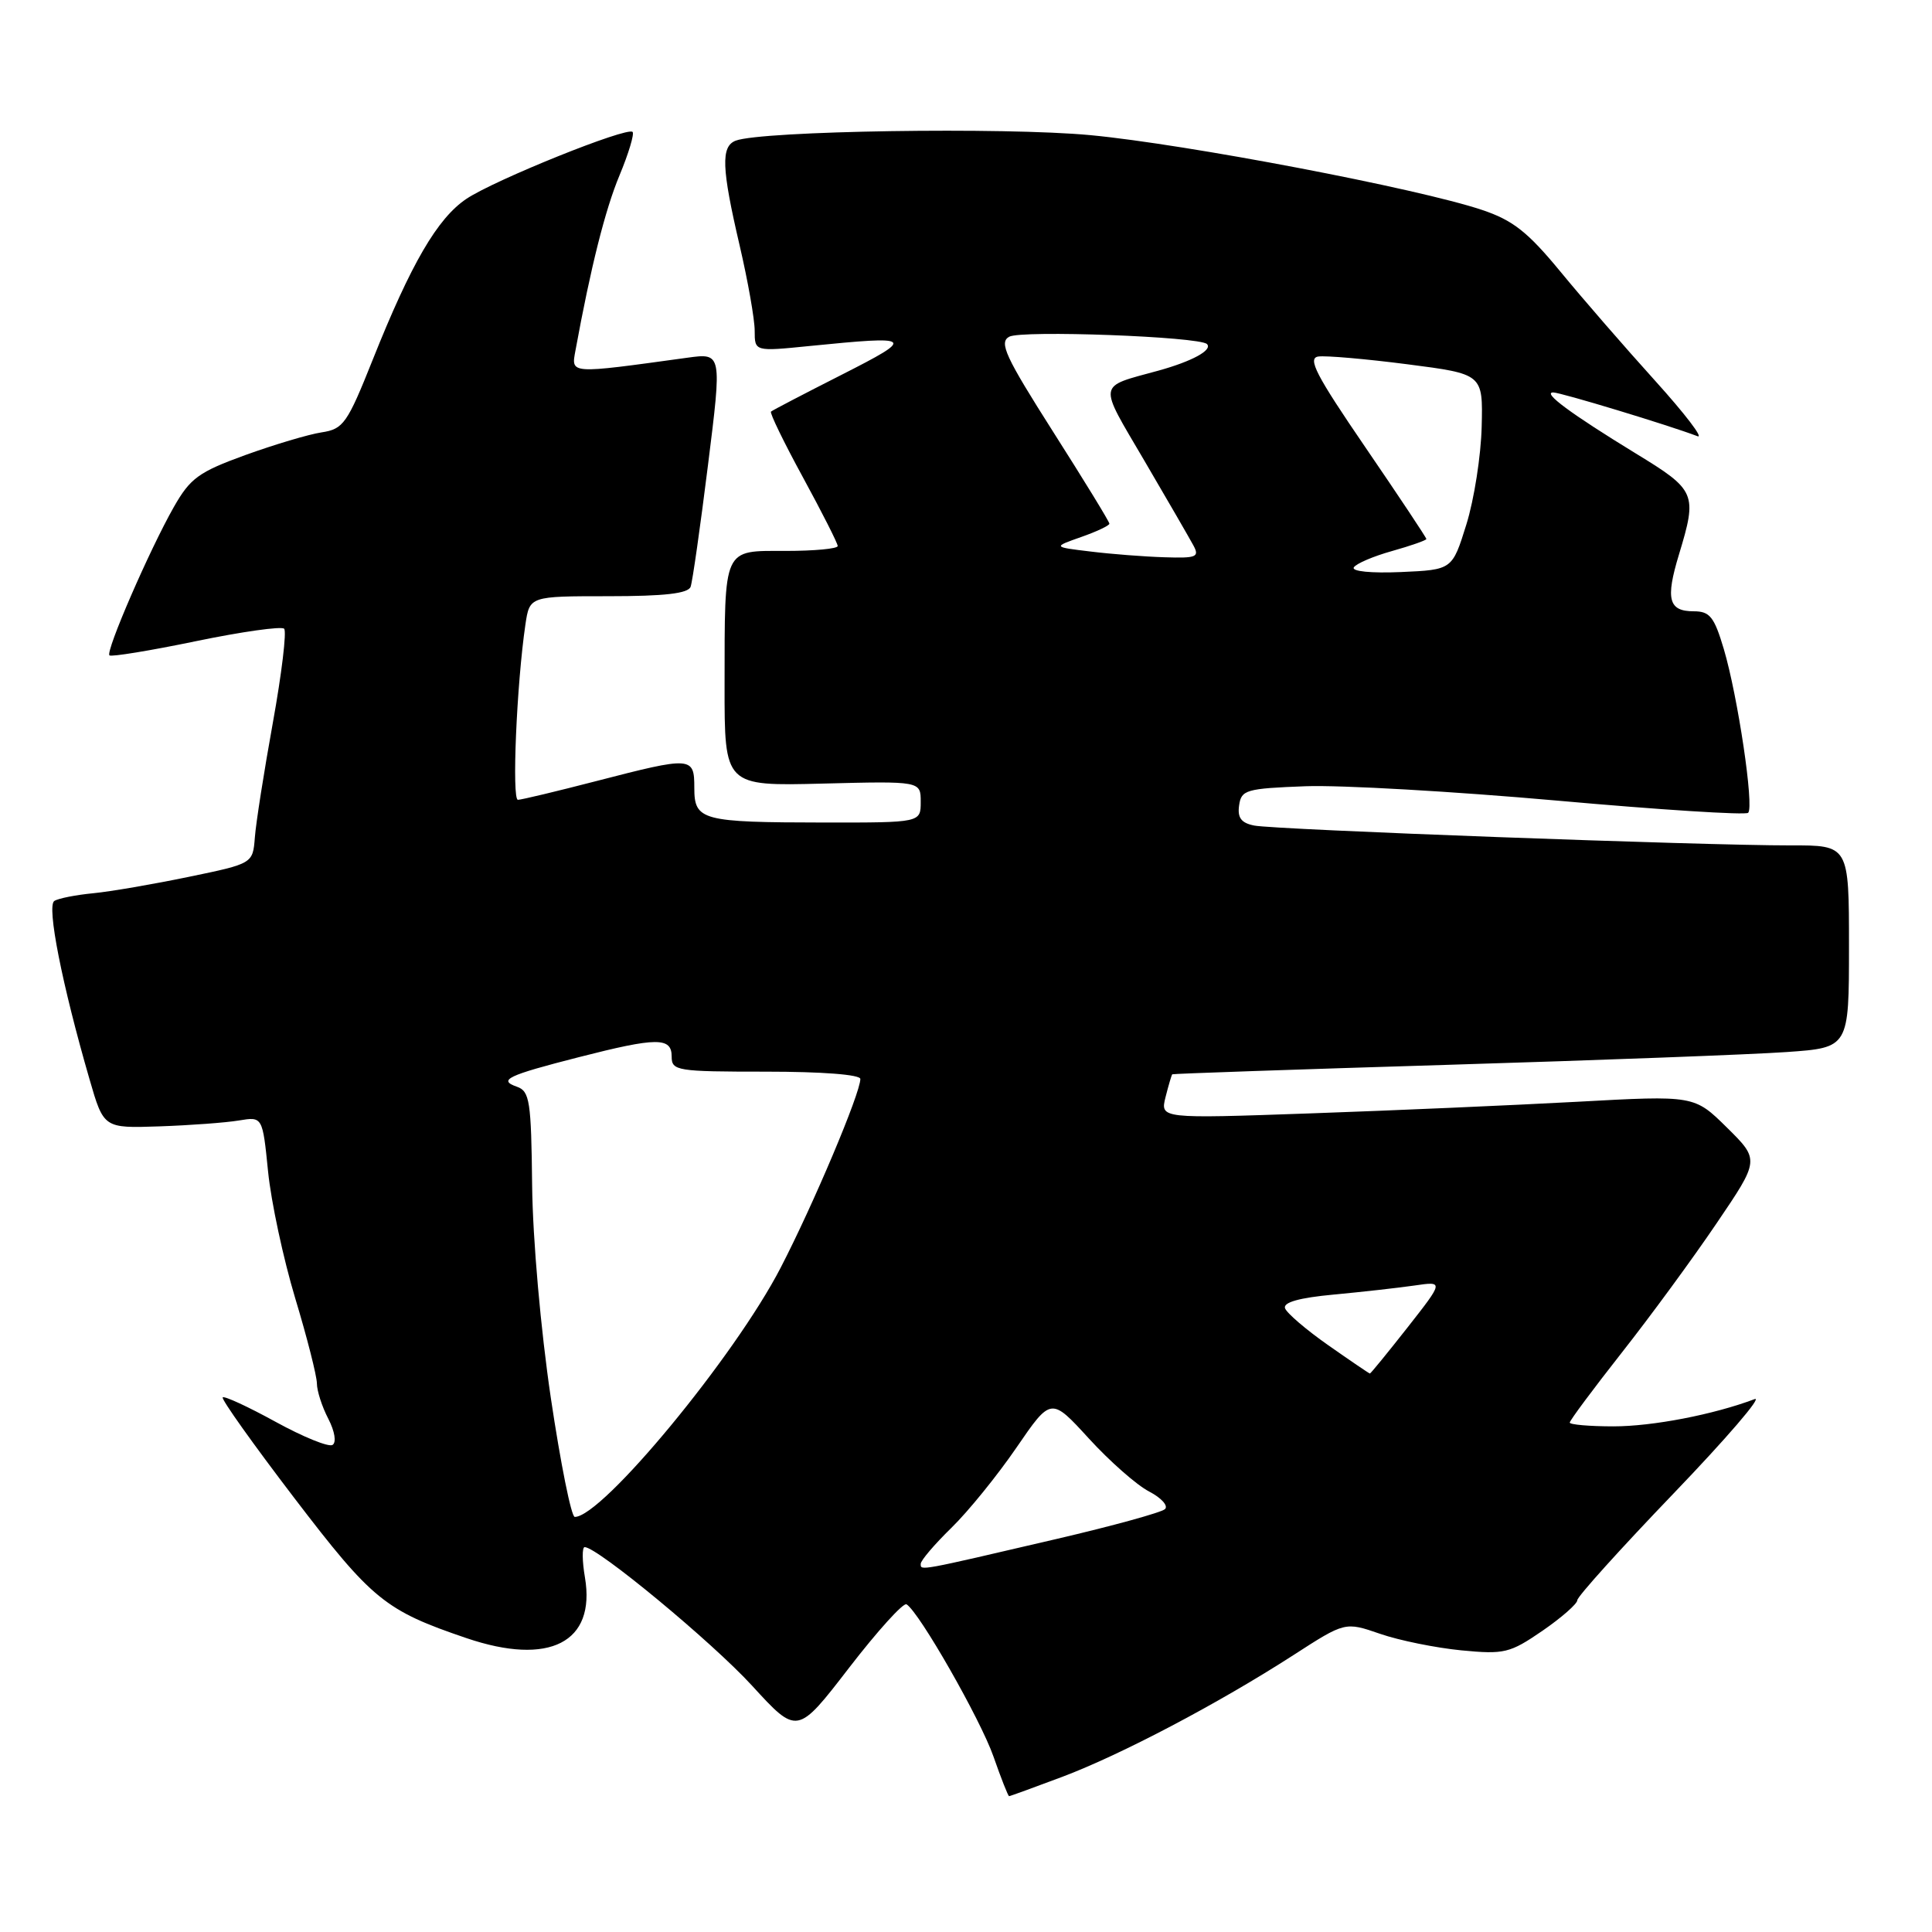 <?xml version="1.0" encoding="UTF-8" standalone="no"?>
<!DOCTYPE svg PUBLIC "-//W3C//DTD SVG 1.1//EN" "http://www.w3.org/Graphics/SVG/1.1/DTD/svg11.dtd" >
<svg xmlns="http://www.w3.org/2000/svg" xmlns:xlink="http://www.w3.org/1999/xlink" version="1.1" viewBox="0 0 256 256">
 <g >
 <path fill="currentColor"
d=" M 140.73 235.45 C 148.52 232.52 161.44 225.72 171.37 219.32 C 178.23 214.89 178.23 214.89 182.87 216.49 C 185.41 217.37 190.26 218.35 193.63 218.68 C 199.34 219.23 200.06 219.05 204.38 216.09 C 206.92 214.34 209.00 212.51 209.00 212.04 C 209.00 211.56 214.74 205.20 221.75 197.90 C 228.76 190.60 233.60 184.97 232.50 185.39 C 227.06 187.44 218.99 189.00 213.79 189.00 C 210.61 189.00 208.00 188.77 208.00 188.50 C 208.00 188.22 211.10 184.06 214.88 179.25 C 218.67 174.44 224.33 166.72 227.46 162.09 C 233.16 153.69 233.16 153.69 228.83 149.41 C 224.50 145.14 224.50 145.14 209.00 145.99 C 200.47 146.45 184.55 147.15 173.61 147.53 C 153.73 148.23 153.73 148.23 154.44 145.37 C 154.84 143.79 155.24 142.44 155.33 142.35 C 155.42 142.27 171.93 141.70 192.00 141.09 C 212.07 140.48 232.21 139.72 236.75 139.40 C 245.00 138.82 245.00 138.82 245.00 125.41 C 245.00 112.00 245.00 112.00 237.25 112.02 C 225.87 112.04 168.89 109.94 166.19 109.39 C 164.47 109.05 163.95 108.36 164.19 106.71 C 164.48 104.66 165.10 104.48 173.00 104.18 C 177.68 104.01 192.64 104.87 206.27 106.08 C 219.89 107.30 231.31 108.03 231.64 107.70 C 232.45 106.89 230.27 92.26 228.41 85.99 C 227.14 81.73 226.56 81.00 224.43 81.00 C 221.09 81.00 220.67 79.40 222.47 73.48 C 224.92 65.39 224.74 64.96 216.74 60.08 C 208.14 54.82 204.33 52.00 205.81 52.00 C 206.79 52.00 221.08 56.33 224.93 57.80 C 225.79 58.13 223.26 54.82 219.31 50.45 C 215.36 46.08 209.71 39.58 206.77 36.00 C 202.42 30.72 200.46 29.18 196.36 27.81 C 187.88 24.97 157.20 19.11 144.50 17.91 C 133.09 16.83 100.90 17.33 97.48 18.64 C 95.51 19.40 95.61 22.26 98.00 32.50 C 99.10 37.22 100.00 42.31 100.00 43.83 C 100.00 46.58 100.00 46.58 107.25 45.85 C 121.16 44.46 121.38 44.65 111.50 49.67 C 106.55 52.18 102.35 54.37 102.16 54.54 C 101.97 54.71 103.88 58.64 106.41 63.28 C 108.93 67.91 111.00 71.99 111.00 72.35 C 111.00 72.71 107.90 73.00 104.12 73.00 C 95.73 73.00 96.03 72.33 96.01 90.83 C 96.00 104.16 96.00 104.16 109.00 103.83 C 122.00 103.50 122.00 103.50 122.00 106.25 C 122.00 109.00 122.00 109.00 109.25 108.99 C 92.93 108.97 92.00 108.72 92.00 104.38 C 92.00 100.24 91.68 100.22 79.00 103.50 C 73.78 104.85 69.11 105.97 68.63 105.98 C 67.80 106.00 68.46 90.64 69.62 82.75 C 70.18 79.00 70.18 79.00 80.62 79.00 C 88.07 79.00 91.19 78.64 91.51 77.75 C 91.76 77.06 92.79 69.81 93.81 61.64 C 95.67 46.77 95.67 46.77 91.08 47.40 C 75.32 49.57 75.67 49.60 76.26 46.40 C 78.27 35.42 80.19 27.78 82.09 23.23 C 83.30 20.33 84.07 17.74 83.82 17.48 C 83.10 16.77 65.54 23.84 61.80 26.35 C 57.96 28.93 54.48 34.90 49.39 47.66 C 46.01 56.13 45.50 56.85 42.62 57.29 C 40.90 57.55 36.35 58.91 32.50 60.30 C 26.33 62.54 25.21 63.36 23.04 67.17 C 19.82 72.83 13.97 86.30 14.50 86.84 C 14.73 87.06 19.89 86.22 25.96 84.96 C 32.04 83.70 37.30 82.96 37.65 83.31 C 38.00 83.67 37.33 89.25 36.16 95.73 C 34.99 102.20 33.91 109.06 33.77 110.96 C 33.50 114.43 33.50 114.43 25.00 116.19 C 20.32 117.16 14.63 118.14 12.35 118.36 C 10.07 118.58 7.75 119.03 7.20 119.38 C 6.16 120.02 8.22 130.45 11.86 143.00 C 13.74 149.50 13.74 149.50 21.12 149.25 C 25.18 149.11 29.92 148.76 31.65 148.47 C 34.79 147.95 34.79 147.95 35.52 155.22 C 35.92 159.23 37.54 166.78 39.11 172.00 C 40.69 177.22 41.98 182.31 41.99 183.30 C 41.99 184.29 42.67 186.40 43.50 187.99 C 44.36 189.66 44.60 191.13 44.06 191.46 C 43.55 191.78 40.16 190.40 36.52 188.40 C 32.88 186.40 29.72 184.94 29.51 185.16 C 29.29 185.38 33.55 191.36 38.97 198.46 C 49.33 212.02 51.01 213.39 61.81 217.06 C 72.80 220.79 78.96 217.64 77.51 209.03 C 77.13 206.81 77.12 205.00 77.47 205.00 C 79.16 205.00 94.35 217.57 99.66 223.37 C 105.64 229.90 105.64 229.90 112.50 221.00 C 116.27 216.11 119.70 212.32 120.12 212.58 C 121.81 213.62 129.92 227.83 131.64 232.75 C 132.65 235.64 133.58 238.00 133.71 238.00 C 133.85 238.00 137.00 236.85 140.73 235.45 Z  M 122.00 207.22 C 122.00 206.77 123.83 204.63 126.06 202.45 C 128.29 200.28 132.17 195.49 134.69 191.81 C 139.27 185.13 139.27 185.13 144.28 190.61 C 147.04 193.63 150.63 196.79 152.26 197.63 C 153.89 198.48 154.84 199.53 154.36 199.97 C 153.89 200.41 147.43 202.19 140.00 203.92 C 121.57 208.22 122.00 208.14 122.00 207.22 Z  M 72.99 185.25 C 71.65 176.21 70.59 164.21 70.51 157.08 C 70.39 145.91 70.19 144.59 68.50 144.00 C 65.95 143.11 67.23 142.50 76.70 140.08 C 87.05 137.43 89.00 137.42 89.00 140.00 C 89.00 141.89 89.67 142.00 101.50 142.00 C 108.94 142.00 114.00 142.39 114.00 142.97 C 114.00 144.86 107.78 159.60 103.43 168.00 C 97.35 179.76 79.80 201.00 76.16 201.00 C 75.70 201.00 74.28 193.91 72.99 185.25 Z  M 176.00 178.25 C 173.06 176.19 170.48 173.98 170.27 173.34 C 170.02 172.56 172.19 171.96 176.70 171.54 C 180.44 171.19 185.26 170.65 187.41 170.34 C 191.31 169.77 191.31 169.77 186.51 175.89 C 183.87 179.25 181.62 182.00 181.52 182.00 C 181.42 182.00 178.94 180.31 176.00 178.25 Z  M 179.39 75.18 C 179.70 74.68 181.99 73.70 184.47 73.01 C 186.96 72.31 189.00 71.59 189.00 71.42 C 189.00 71.24 185.37 65.78 180.94 59.30 C 174.37 49.69 173.21 47.45 174.69 47.24 C 175.68 47.10 181.00 47.56 186.50 48.27 C 196.50 49.56 196.50 49.56 196.33 56.53 C 196.24 60.36 195.33 66.20 194.30 69.50 C 192.43 75.50 192.43 75.50 185.62 75.80 C 181.71 75.97 179.06 75.71 179.39 75.18 Z  M 144.50 73.08 C 139.50 72.48 139.50 72.48 143.25 71.16 C 145.31 70.44 147.00 69.64 147.00 69.39 C 147.00 69.13 143.65 63.66 139.55 57.22 C 133.21 47.25 132.35 45.38 133.72 44.62 C 135.32 43.72 158.94 44.60 159.93 45.59 C 160.71 46.38 157.95 47.88 153.50 49.11 C 145.34 51.35 145.47 50.53 151.61 61.00 C 154.67 66.22 157.60 71.29 158.12 72.25 C 158.97 73.81 158.56 73.98 154.29 73.84 C 151.65 73.76 147.25 73.42 144.50 73.08 Z "/>
</g>
</svg>
